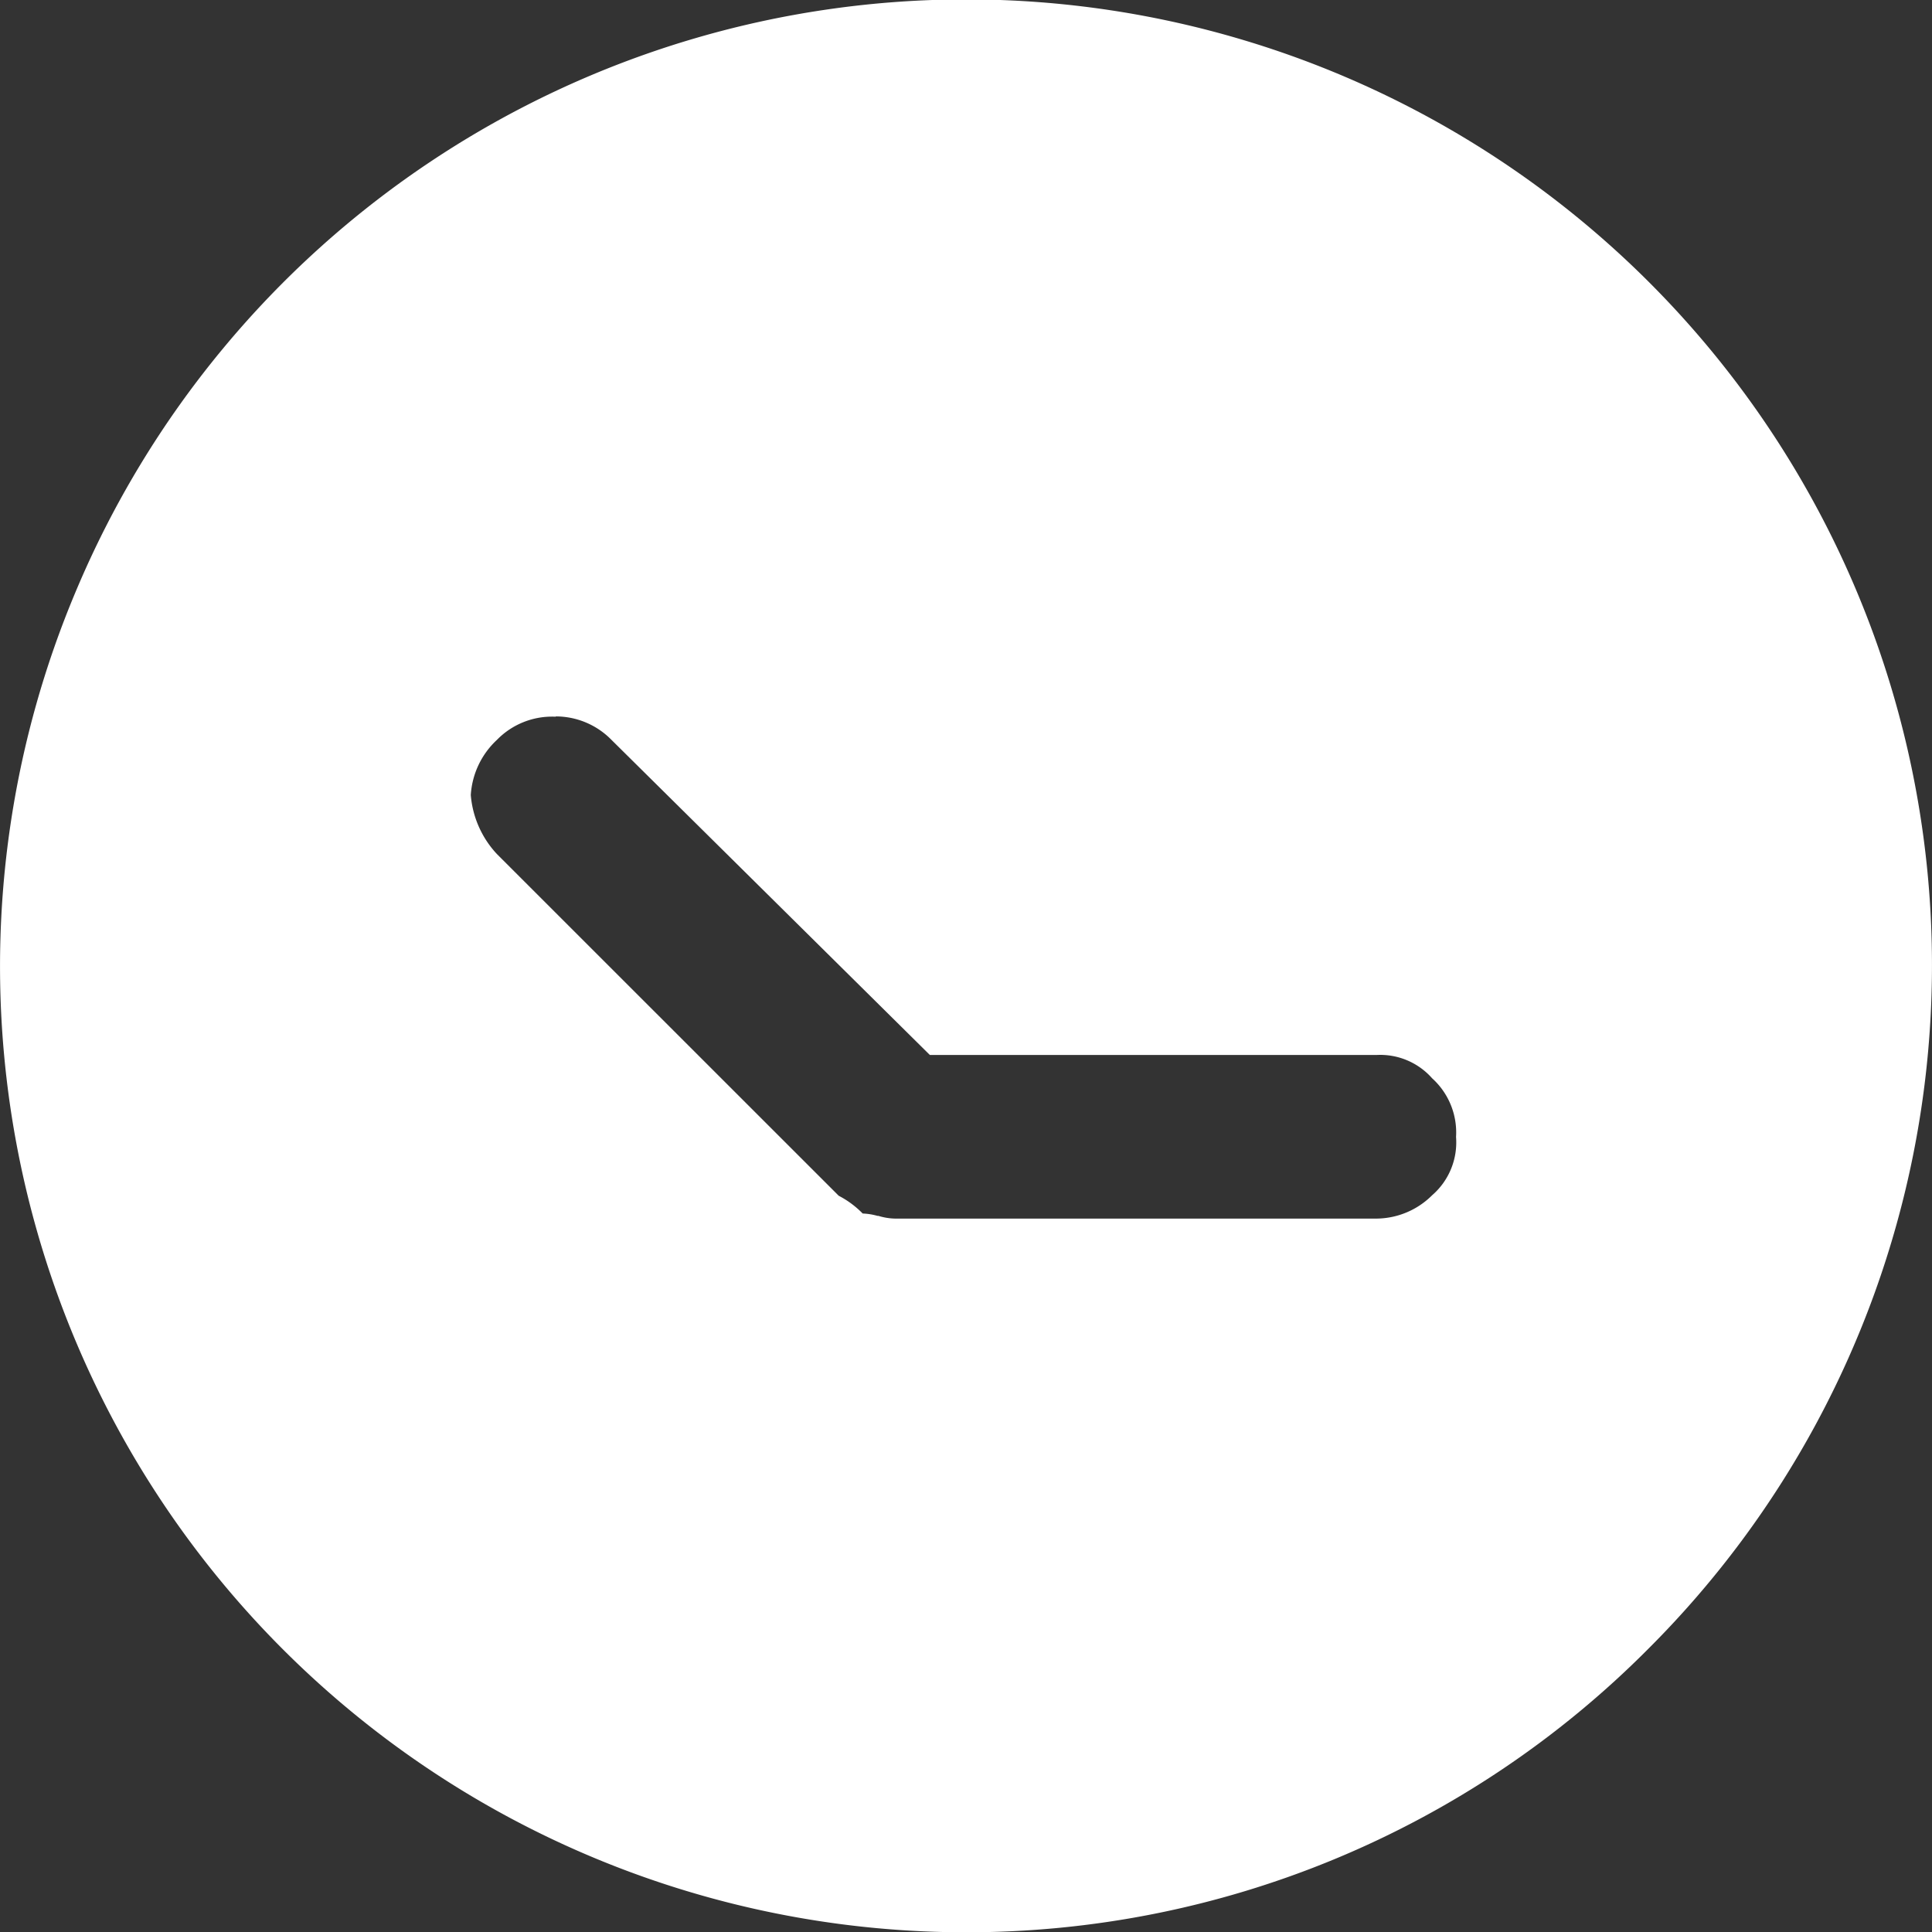 <svg xmlns="http://www.w3.org/2000/svg" width="20.568" height="20.568" viewBox="0 0 20.568 20.568">
  <rect x="0" y="0" width="20.568" height="20.568" fill="#333333" stroke="none"/>
  <defs>
    <style>
      .cls-1 {
        fill: #fff;
      }
    </style>
  </defs>
  <g id="Uhr" transform="translate(-920.446 -921.629)">
    <path id="Subtraction_12" data-name="Subtraction 12" class="cls-1" d="M14231.466,23544.2a10.283,10.283,0,0,1-9.464-14.273,10.281,10.281,0,1,1,16.743,11.254A10.229,10.229,0,0,1,14231.466,23544.2Zm-4.354-12.941a.82.82,0,0,0-.627.248.874.874,0,0,0-.277.586,1.044,1.044,0,0,0,.277.627l3.64,3.639a1,1,0,0,1,.255.189.67.67,0,0,1,.157.025l.01,0a.646.646,0,0,0,.175.029h5.135a.847.847,0,0,0,.585-.248.744.744,0,0,0,.255-.621.777.777,0,0,0-.255-.625.737.737,0,0,0-.585-.248h-4.762l-3.392-3.357A.829.829,0,0,0,14227.111,23531.256Z" transform="translate(-13300.75 -22602)"/>
  </g>
</svg>
